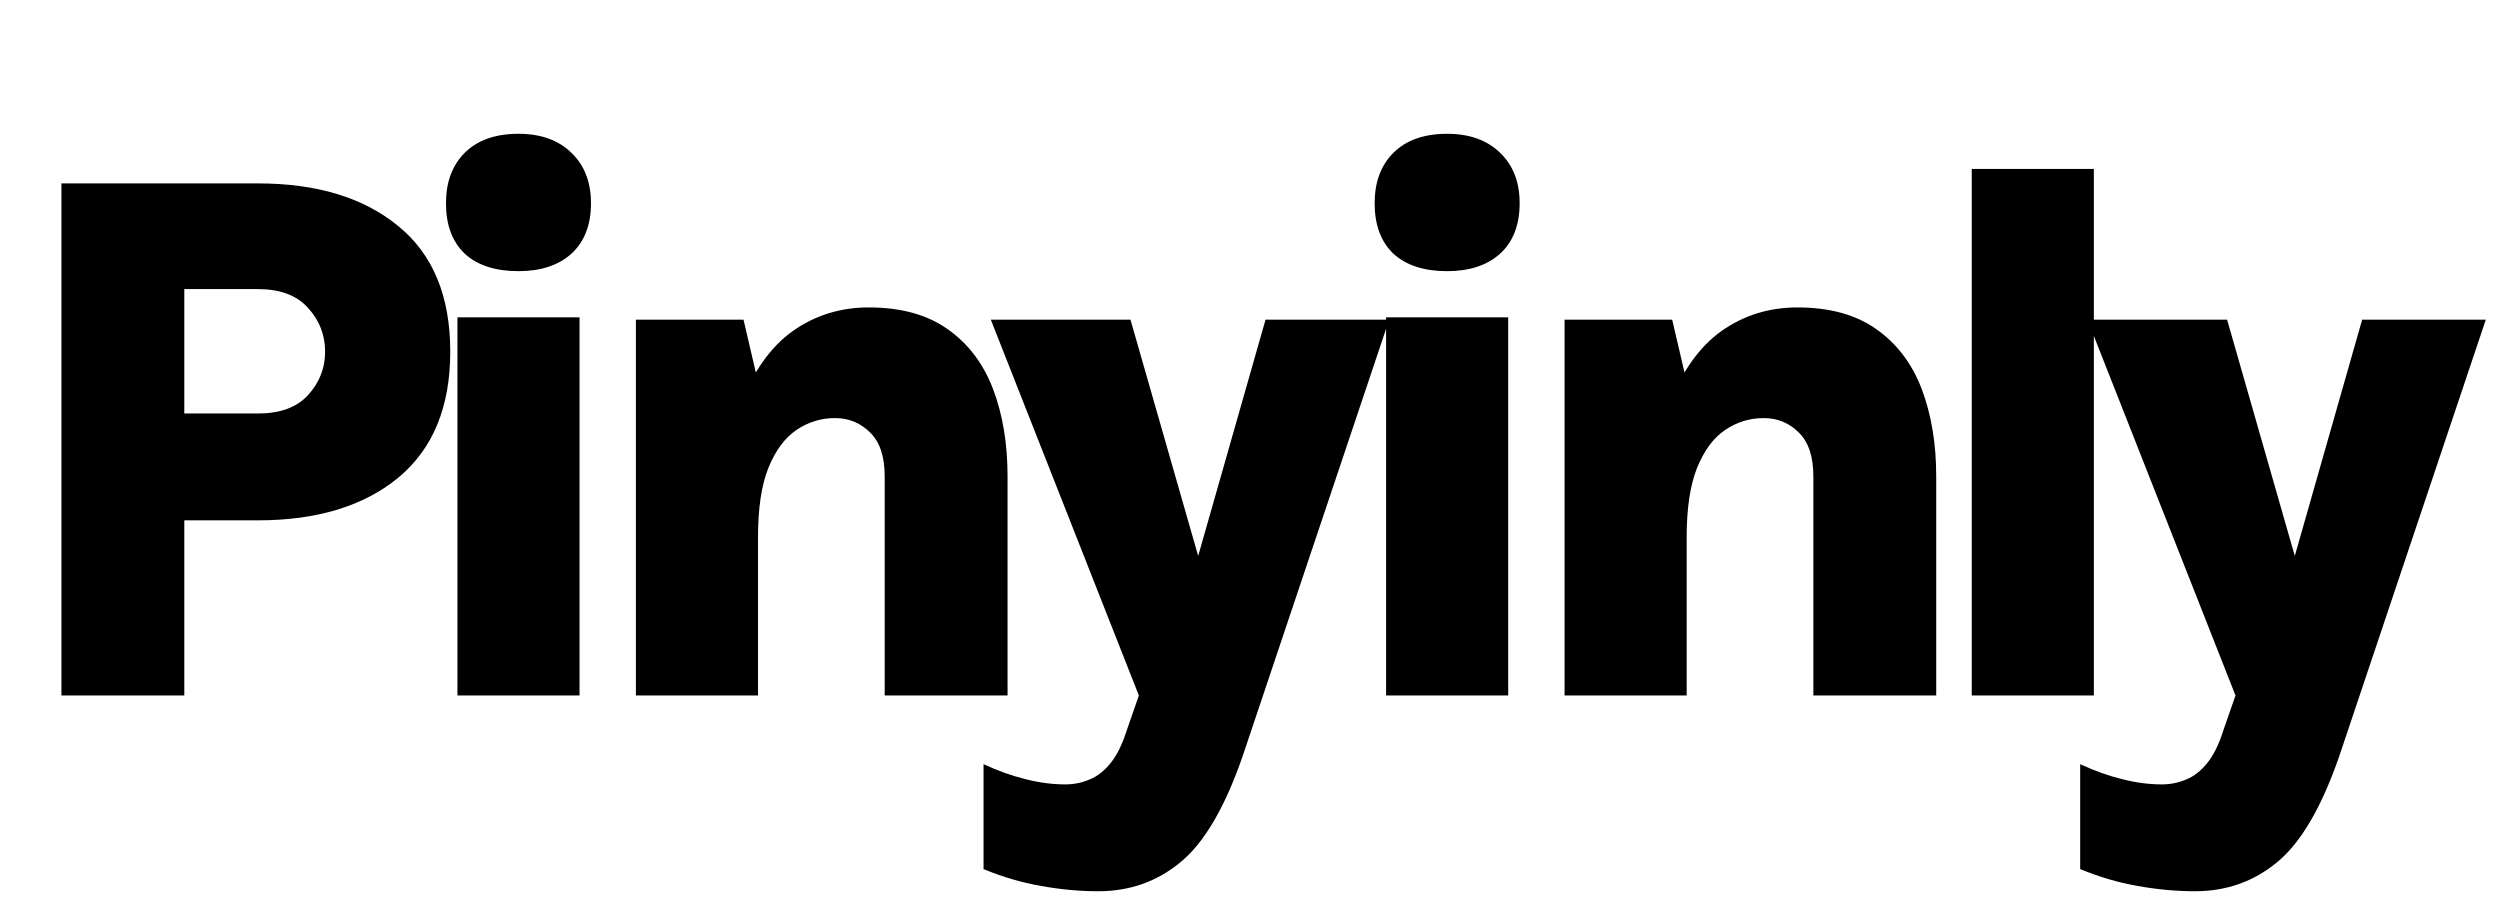 <svg width="133" height="48" viewBox="0 0 133 48" fill="none" xmlns="http://www.w3.org/2000/svg">
<path d="M3.268 37V9.757H13.723C16.863 9.757 19.353 10.515 21.193 12.031C23.034 13.533 23.954 15.759 23.954 18.71C23.954 21.646 23.034 23.879 21.193 25.409C19.353 26.924 16.863 27.682 13.723 27.682H9.805V37H3.268ZM9.805 21.998H13.723C14.9 21.998 15.787 21.674 16.382 21.024C16.991 20.361 17.296 19.589 17.296 18.71C17.296 17.817 16.991 17.038 16.382 16.375C15.787 15.712 14.9 15.38 13.723 15.38H9.805V21.998ZM27.583 14.426C26.351 14.426 25.397 14.115 24.72 13.493C24.057 12.857 23.726 11.963 23.726 10.813C23.726 9.69 24.057 8.797 24.72 8.133C25.397 7.457 26.351 7.118 27.583 7.118C28.774 7.118 29.714 7.457 30.404 8.133C31.095 8.797 31.44 9.69 31.44 10.813C31.44 11.963 31.095 12.857 30.404 13.493C29.714 14.115 28.774 14.426 27.583 14.426ZM24.335 37V16.883H30.831V37H24.335ZM47.066 37V25.348C47.066 24.292 46.808 23.514 46.294 23.013C45.78 22.499 45.157 22.242 44.427 22.242C43.682 22.242 42.999 22.452 42.376 22.871C41.754 23.291 41.253 23.967 40.874 24.901C40.509 25.822 40.326 27.046 40.326 28.576H38.357C38.357 25.706 38.695 23.372 39.372 21.572C40.062 19.772 40.996 18.453 42.173 17.613C43.364 16.774 44.711 16.355 46.213 16.355C47.932 16.355 49.332 16.741 50.415 17.512C51.511 18.283 52.316 19.346 52.831 20.699C53.345 22.052 53.602 23.602 53.602 25.348V37H47.066ZM33.83 37V17.005H39.555L40.326 20.313V37H33.83ZM52.711 17.005H60.141L64.242 31.316H63.247L67.327 17.005H73.904L66.109 40.228C65.162 42.961 64.059 44.843 62.8 45.871C61.555 46.9 60.1 47.414 58.436 47.414C57.421 47.414 56.399 47.319 55.37 47.13C54.355 46.954 53.34 46.656 52.325 46.236V40.654C53.083 41.006 53.821 41.27 54.538 41.446C55.269 41.635 55.98 41.73 56.67 41.73C57.13 41.73 57.563 41.642 57.969 41.466C58.375 41.304 58.747 41.013 59.085 40.593C59.424 40.174 59.708 39.598 59.938 38.868L60.588 37L52.711 17.005ZM76.988 14.426C75.756 14.426 74.802 14.115 74.125 13.493C73.462 12.857 73.131 11.963 73.131 10.813C73.131 9.69 73.462 8.797 74.125 8.133C74.802 7.457 75.756 7.118 76.988 7.118C78.179 7.118 79.119 7.457 79.809 8.133C80.5 8.797 80.845 9.69 80.845 10.813C80.845 11.963 80.5 12.857 79.809 13.493C79.119 14.115 78.179 14.426 76.988 14.426ZM73.74 37V16.883H80.236V37H73.74ZM96.471 37V25.348C96.471 24.292 96.213 23.514 95.699 23.013C95.185 22.499 94.562 22.242 93.832 22.242C93.087 22.242 92.404 22.452 91.781 22.871C91.159 23.291 90.658 23.967 90.279 24.901C89.914 25.822 89.731 27.046 89.731 28.576H87.762C87.762 25.706 88.1 23.372 88.777 21.572C89.467 19.772 90.401 18.453 91.578 17.613C92.769 16.774 94.116 16.355 95.618 16.355C97.337 16.355 98.737 16.741 99.82 17.512C100.916 18.283 101.722 19.346 102.236 20.699C102.75 22.052 103.007 23.602 103.007 25.348V37H96.471ZM83.235 37V17.005H88.96L89.731 20.313V37H83.235ZM104.897 37V8.986H111.393V37H104.897ZM111.051 17.005H118.481L122.582 31.316H121.587L125.667 17.005H132.245L124.449 40.228C123.502 42.961 122.399 44.843 121.141 45.871C119.895 46.9 118.441 47.414 116.776 47.414C115.761 47.414 114.739 47.319 113.711 47.13C112.696 46.954 111.681 46.656 110.666 46.236V40.654C111.424 41.006 112.161 41.27 112.878 41.446C113.609 41.635 114.32 41.73 115.01 41.73C115.47 41.73 115.903 41.642 116.309 41.466C116.715 41.304 117.087 41.013 117.426 40.593C117.764 40.174 118.048 39.598 118.278 38.868L118.928 37L111.051 17.005Z" fill="black"/>
</svg>
